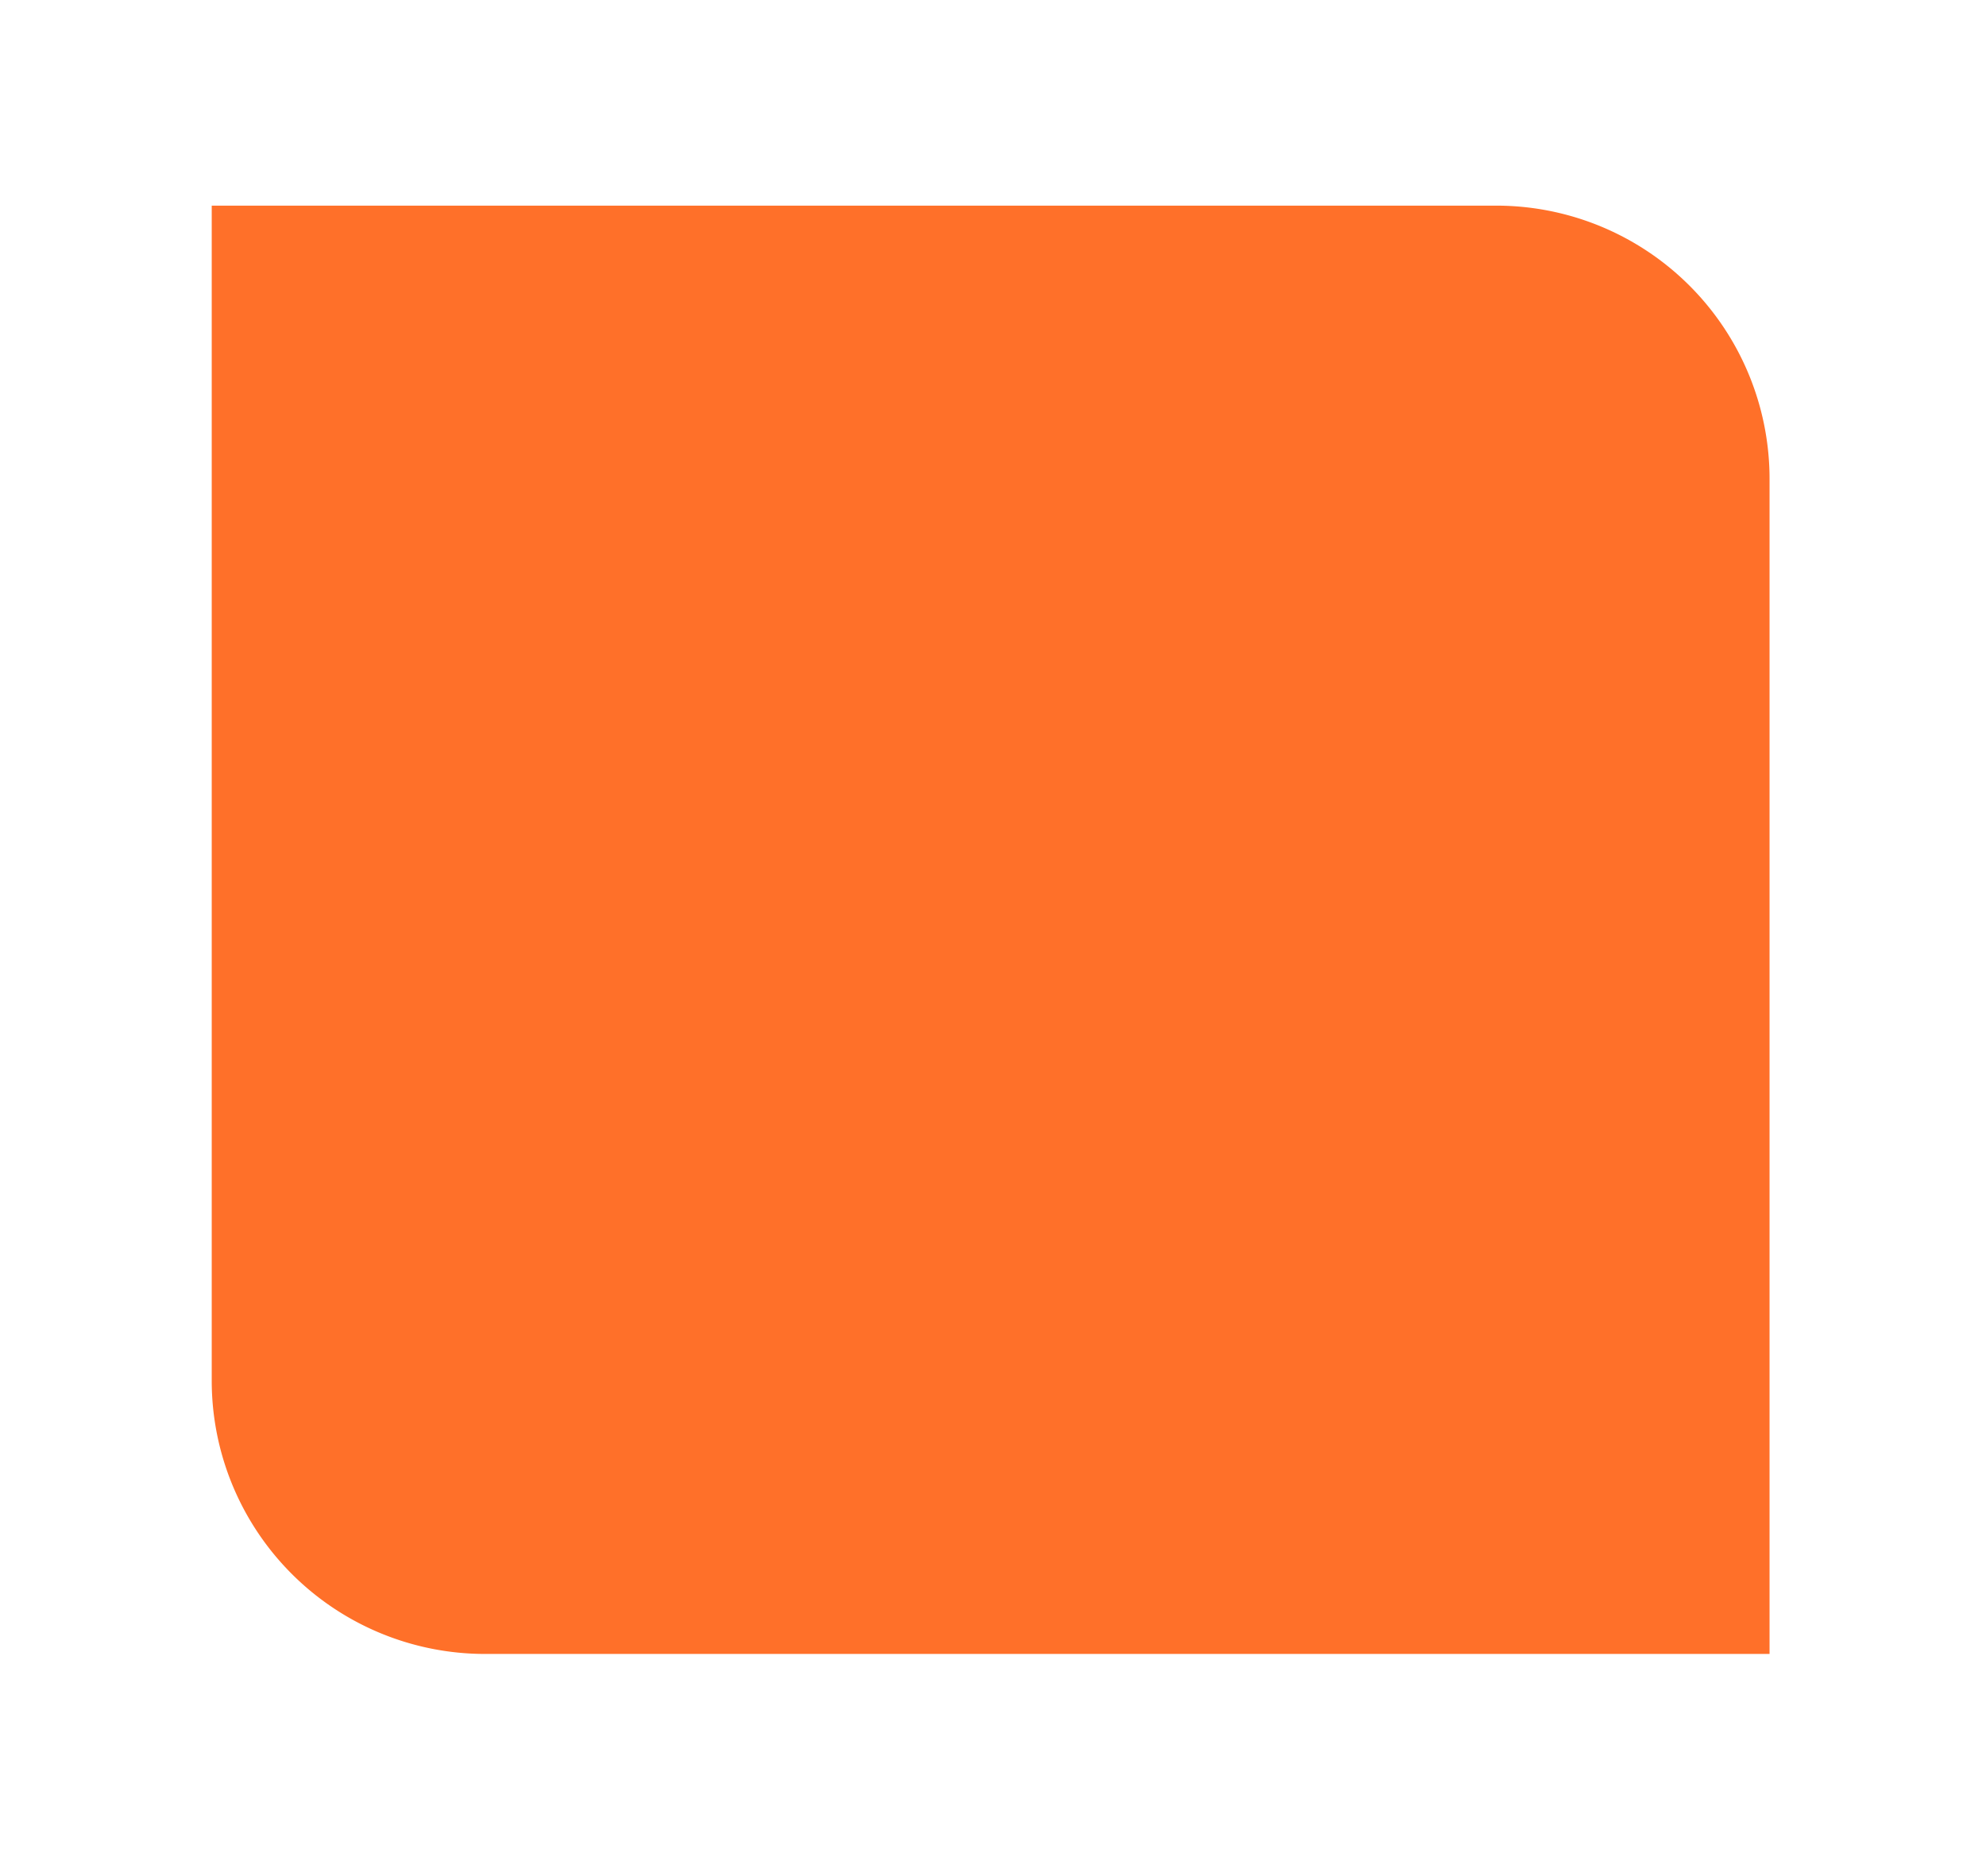 <svg xmlns="http://www.w3.org/2000/svg" width="218" height="206"><defs><filter id="filter" x="1608" y="1444" width="218" height="206" filterUnits="userSpaceOnUse"><feOffset result="offset" dx="10.231" dy="13.577" in="SourceAlpha"/><feGaussianBlur result="blur" stdDeviation="4.899"/><feFlood result="flood" flood-color="#292f33" flood-opacity=".09"/><feComposite result="composite" operator="in" in2="blur"/><feBlend result="blend" in="SourceGraphic"/></filter></defs><path id="service_shape1" d="M1621.01 1582.01V1453h141a30 30 0 0130 30v129.01h-141a30 30 0 01-30-30z" transform="translate(-1608 -1444)" fill="#ff7029" fill-rule="evenodd" filter="url(#filter)"/></svg>